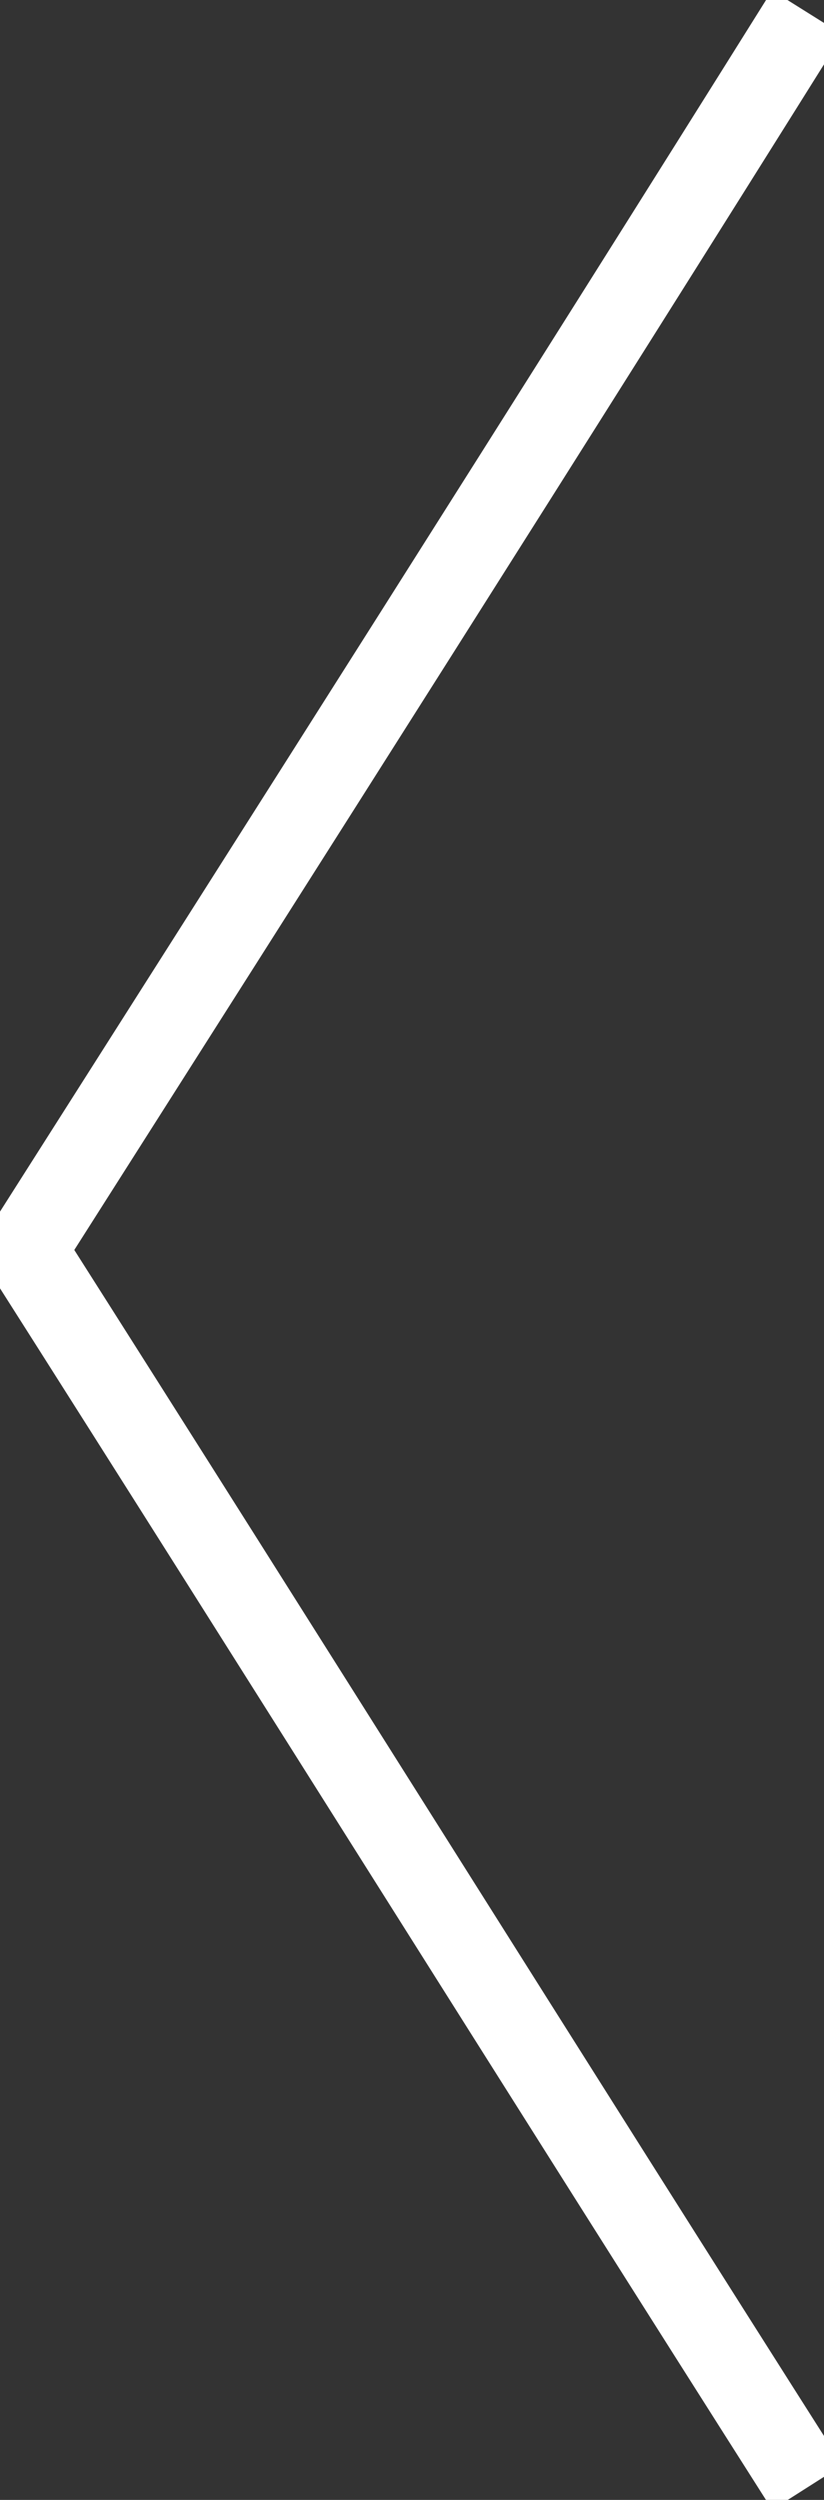 <?xml version="1.0" encoding="utf-8"?>
<!-- Generator: Adobe Illustrator 19.1.0, SVG Export Plug-In . SVG Version: 6.00 Build 0)  -->
<svg version="1.1" id="Layer_1" xmlns="http://www.w3.org/2000/svg" xmlns:xlink="http://www.w3.org/1999/xlink" x="0px" y="0px"
	 viewBox="-4 -6 19.8 60" style="enable-background:new -4 -6 19.8 60;" xml:space="preserve">
<rect x="-4" y="-6" width="19.8" height="60" fill="#333333" stroke="none"/>
<style type="text/css">
	.st0{clip-path:url(#SVGID_2_);fill:none;stroke:#FFFFFF;stroke-width:2;}
</style>
<g>
	<g>
		<defs>
			<rect id="SVGID_1_" x="-4" y="-6" width="1340" height="60"/>
		</defs>
		<clipPath id="SVGID_2_">
			<use xlink:href="#SVGID_1_"  style="overflow:visible;"/>
		</clipPath>
		<path class="st0" d="M15.4,53.7C9.1,43.8,2.9,33.9-3.4,24C2.9,14.1,9.2,4.2,15.4-5.7"/>
	</g>
</g>
</svg>
